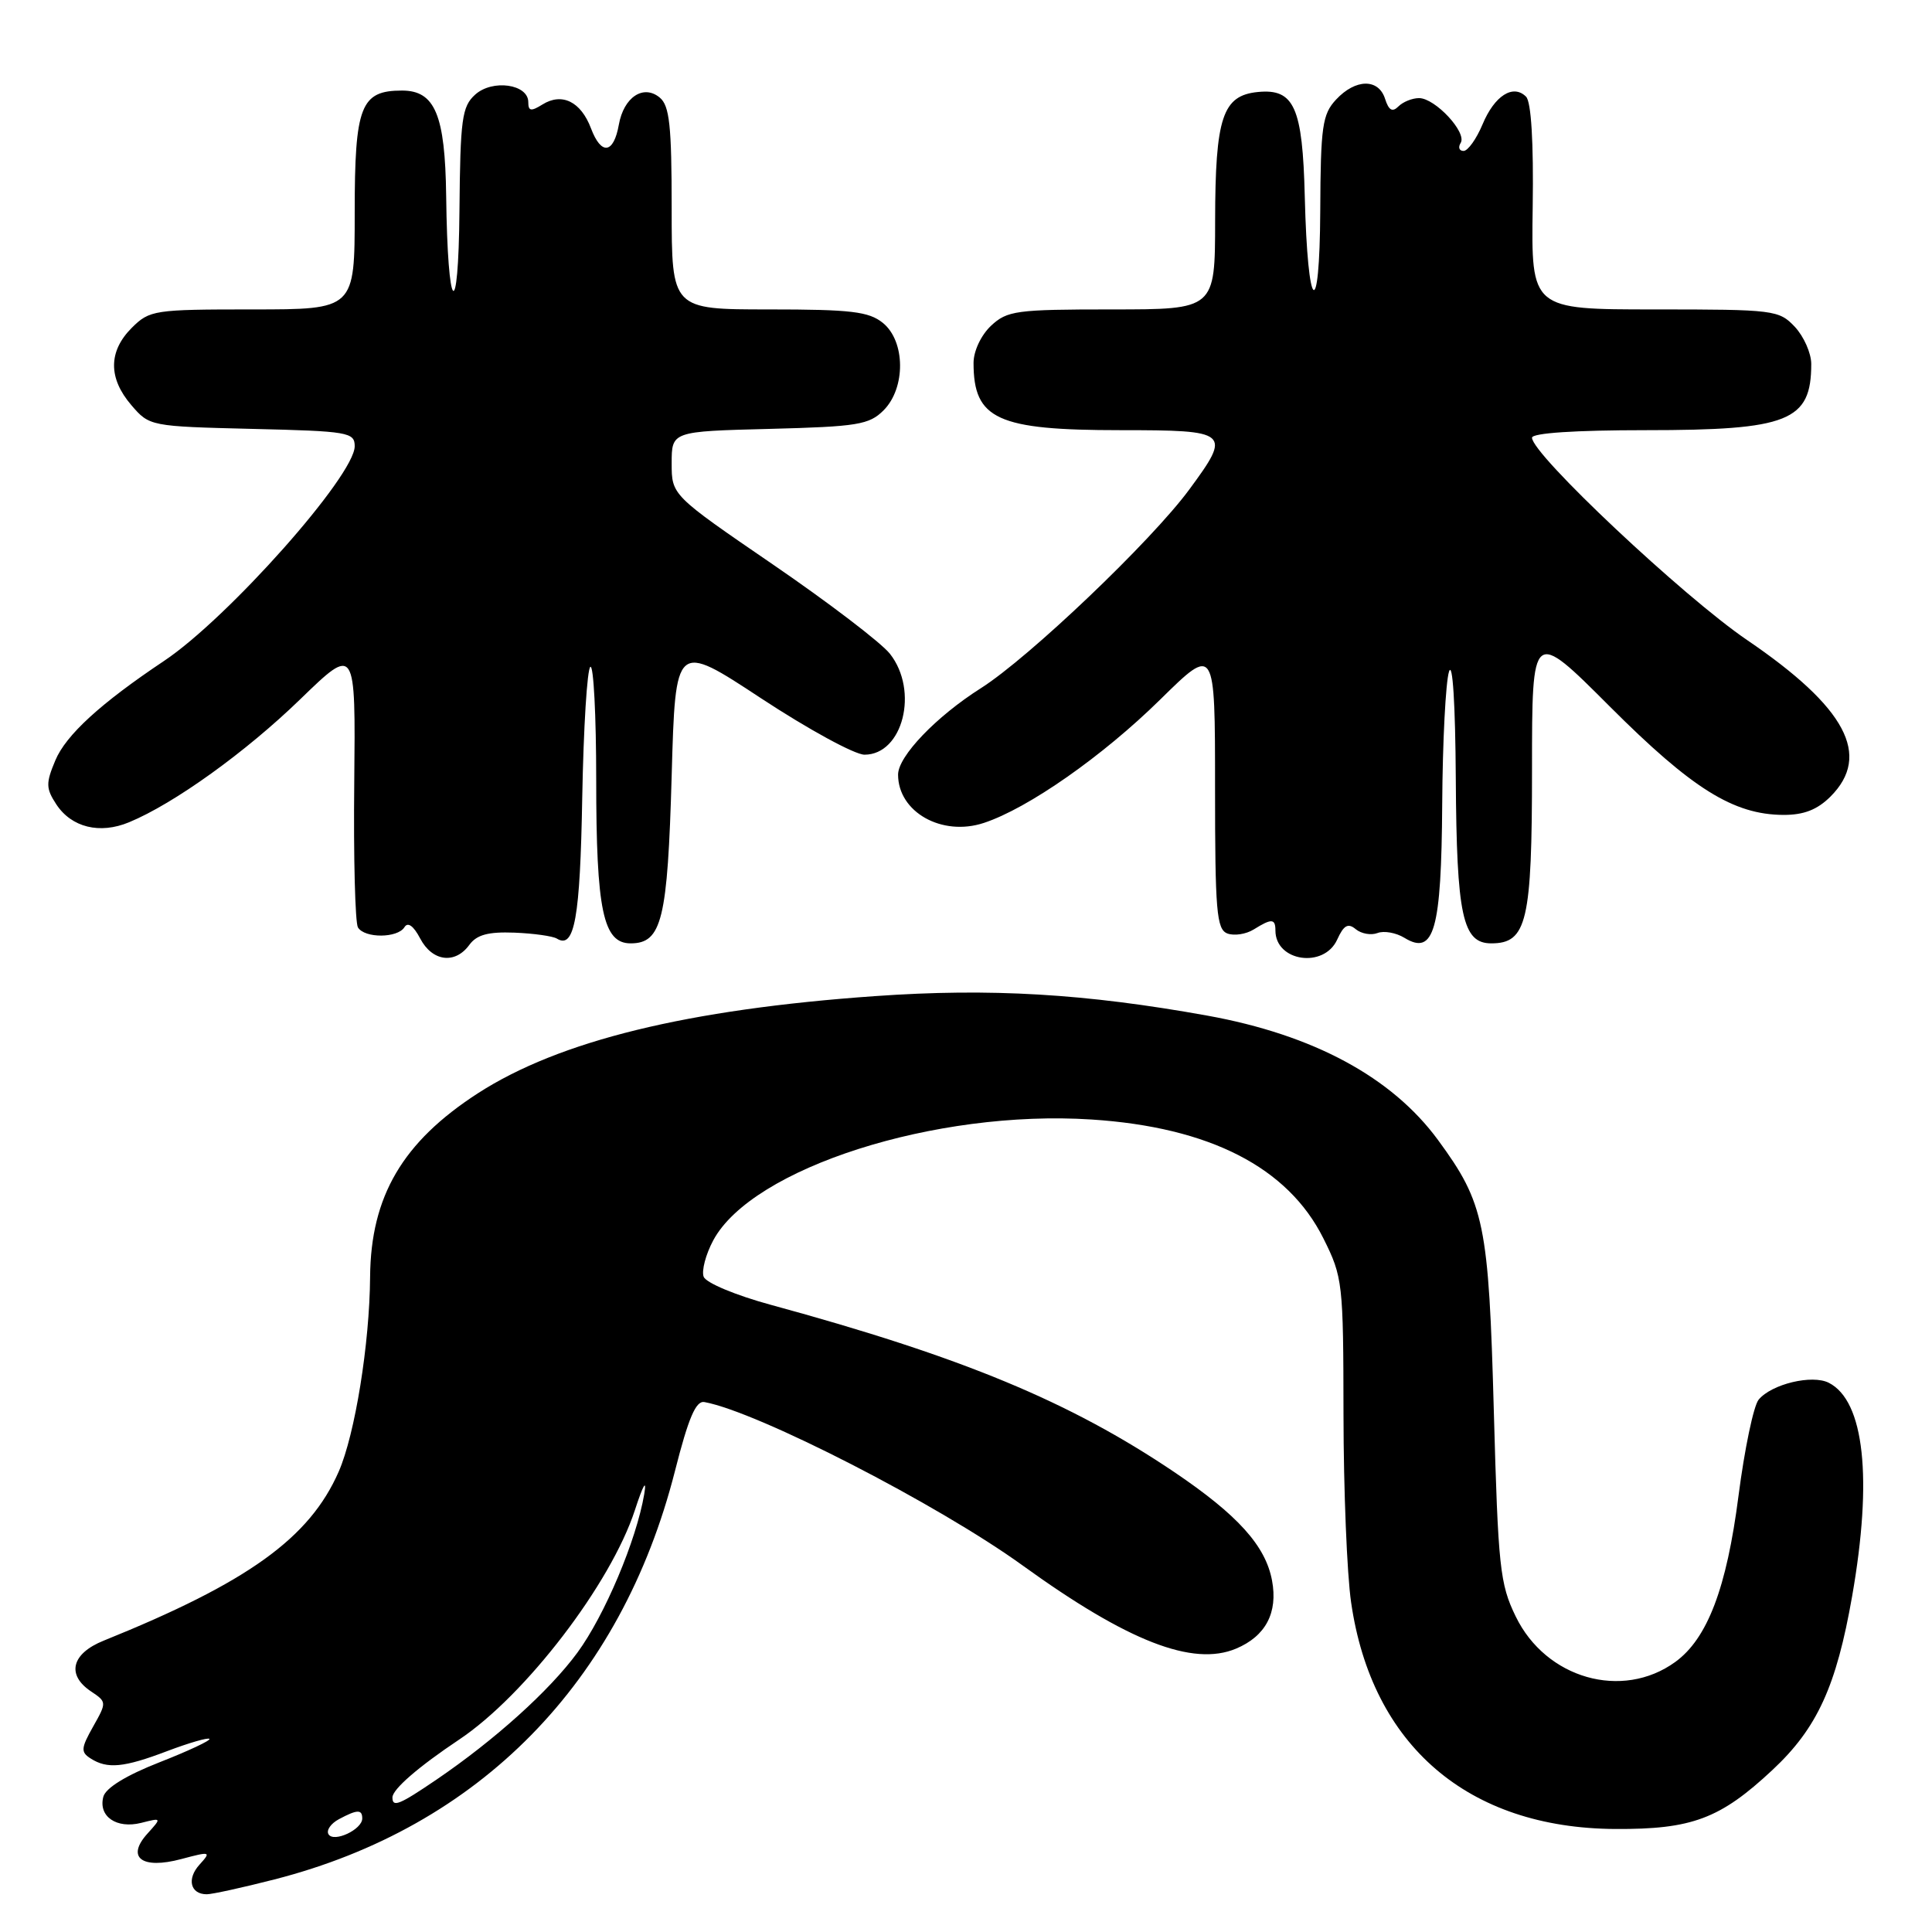 <?xml version="1.0" encoding="UTF-8" standalone="no"?>
<!DOCTYPE svg PUBLIC "-//W3C//DTD SVG 1.1//EN" "http://www.w3.org/Graphics/SVG/1.1/DTD/svg11.dtd" >
<svg xmlns="http://www.w3.org/2000/svg" xmlns:xlink="http://www.w3.org/1999/xlink" version="1.1" viewBox="0 0 256 256">
 <g >
 <path fill="currentColor"
d=" M 36.34 249.04 C 63.52 242.09 82.30 222.95 89.43 194.94 C 91.23 187.85 92.21 185.57 93.34 185.78 C 100.43 187.08 124.30 199.34 135.50 207.43 C 149.42 217.49 158.06 220.86 163.79 218.45 C 167.71 216.80 169.35 213.69 168.55 209.42 C 167.69 204.82 164.01 200.74 155.60 195.06 C 141.73 185.71 127.51 179.81 102.15 172.90 C 97.51 171.64 93.55 169.99 93.24 169.18 C 92.94 168.39 93.51 166.22 94.51 164.35 C 99.67 154.76 123.95 147.00 144.62 148.34 C 160.28 149.35 170.67 154.68 175.36 164.10 C 177.92 169.22 178.00 169.97 178.02 187.45 C 178.03 197.38 178.48 208.57 179.03 212.33 C 181.77 231.29 194.51 242.23 214.00 242.35 C 224.19 242.41 227.94 241.00 234.87 234.52 C 240.79 228.99 243.33 223.44 245.42 211.49 C 248.15 195.89 247.03 185.62 242.33 183.23 C 240.12 182.10 234.75 183.39 233.03 185.46 C 232.36 186.27 231.16 192.01 230.36 198.21 C 228.79 210.44 226.24 217.13 221.98 220.22 C 214.95 225.31 204.84 222.43 200.84 214.19 C 198.74 209.88 198.51 207.68 197.94 187.00 C 197.26 162.15 196.71 159.46 190.54 151.05 C 184.43 142.73 174.03 137.12 160.00 134.58 C 143.82 131.66 131.21 130.91 115.95 131.99 C 91.11 133.74 74.10 137.90 63.30 144.88 C 53.35 151.32 49.13 158.51 49.04 169.18 C 48.98 178.06 47.04 190.06 44.88 195.00 C 41.02 203.81 32.85 209.68 13.75 217.39 C 9.46 219.11 8.77 221.94 12.09 224.14 C 14.14 225.51 14.15 225.58 12.34 228.78 C 10.73 231.64 10.68 232.16 12.00 233.00 C 14.22 234.43 16.40 234.22 22.18 232.02 C 25.04 230.94 27.55 230.21 27.75 230.41 C 27.95 230.61 24.97 232.01 21.14 233.51 C 16.70 235.25 13.99 236.92 13.69 238.09 C 13.01 240.69 15.44 242.36 18.71 241.54 C 21.43 240.85 21.44 240.86 19.55 242.95 C 16.66 246.13 18.79 247.74 24.04 246.33 C 27.90 245.30 28.01 245.34 26.44 247.07 C 24.72 248.96 25.22 251.00 27.40 251.00 C 28.10 251.00 32.13 250.12 36.34 249.04 Z  M 62.19 125.20 C 63.17 123.86 64.68 123.45 68.15 123.58 C 70.71 123.68 73.25 124.04 73.79 124.37 C 76.13 125.81 76.87 121.68 77.15 105.65 C 77.32 96.41 77.80 88.62 78.23 88.36 C 78.65 88.10 79.00 94.82 79.00 103.29 C 79.00 120.64 79.92 125.00 83.56 125.00 C 87.70 125.00 88.46 121.87 89.00 102.78 C 89.50 85.06 89.50 85.06 100.85 92.53 C 107.10 96.64 113.26 100.00 114.55 100.00 C 119.64 100.00 121.78 91.53 117.92 86.63 C 116.78 85.18 109.81 79.86 102.42 74.80 C 89.00 65.61 89.00 65.61 89.00 61.39 C 89.00 57.16 89.00 57.16 101.98 56.83 C 113.63 56.53 115.17 56.28 117.08 54.37 C 120.03 51.41 119.98 45.22 116.99 42.79 C 115.12 41.28 112.78 41.00 101.89 41.00 C 89.00 41.00 89.00 41.00 89.00 27.62 C 89.00 16.64 88.72 14.01 87.42 12.93 C 85.26 11.14 82.65 12.87 82.00 16.52 C 81.31 20.39 79.67 20.61 78.31 17.01 C 76.97 13.46 74.46 12.23 71.87 13.85 C 70.36 14.79 70.00 14.73 70.00 13.53 C 70.00 11.14 65.24 10.47 62.96 12.54 C 61.21 14.12 60.99 15.76 60.88 27.90 C 60.75 43.16 59.31 41.58 59.12 25.97 C 58.98 15.21 57.64 12.00 53.27 12.00 C 47.79 12.00 47.00 14.03 47.00 28.15 C 47.00 41.00 47.00 41.00 33.45 41.00 C 20.41 41.00 19.82 41.09 17.45 43.45 C 14.35 46.56 14.33 50.11 17.41 53.69 C 19.80 56.48 19.93 56.50 33.41 56.83 C 46.17 57.13 47.00 57.28 47.00 59.13 C 47.00 63.01 30.21 81.92 21.73 87.58 C 13.32 93.20 8.73 97.40 7.33 100.76 C 6.06 103.78 6.08 104.47 7.46 106.58 C 9.47 109.64 13.22 110.57 17.11 108.95 C 23.06 106.49 32.58 99.65 39.81 92.63 C 47.12 85.55 47.12 85.55 46.94 103.67 C 46.83 113.63 47.06 122.29 47.43 122.89 C 48.33 124.35 52.68 124.32 53.59 122.86 C 54.04 122.13 54.79 122.67 55.68 124.36 C 57.28 127.41 60.30 127.80 62.19 125.20 Z  M 177.18 124.51 C 178.05 122.59 178.62 122.27 179.64 123.12 C 180.38 123.73 181.67 123.96 182.53 123.63 C 183.38 123.30 184.99 123.59 186.10 124.27 C 190.03 126.67 190.99 123.27 191.10 106.56 C 191.15 98.28 191.56 90.38 192.00 89.00 C 192.48 87.51 192.84 93.28 192.90 103.20 C 193.01 121.35 193.80 125.00 197.60 125.00 C 202.33 125.00 203.00 122.11 203.00 101.93 C 203.00 83.30 203.00 83.30 213.31 93.62 C 224.21 104.52 229.69 107.94 236.30 107.98 C 239.01 107.99 240.79 107.30 242.55 105.55 C 248.00 100.09 244.62 93.74 231.50 84.81 C 223.06 79.07 203.00 60.20 203.00 58.00 C 203.00 57.38 208.69 57.00 218.05 57.00 C 237.00 57.00 240.00 55.80 240.00 48.23 C 240.00 46.80 239.02 44.59 237.83 43.31 C 235.72 41.08 235.10 41.00 219.27 41.00 C 202.89 41.00 202.89 41.00 203.09 27.44 C 203.22 18.84 202.89 13.49 202.21 12.81 C 200.50 11.10 198.03 12.67 196.44 16.49 C 195.63 18.42 194.50 20.00 193.93 20.00 C 193.35 20.00 193.18 19.52 193.55 18.93 C 194.40 17.55 190.16 13.00 188.03 13.00 C 187.13 13.00 185.90 13.50 185.30 14.10 C 184.50 14.90 184.02 14.63 183.53 13.10 C 182.67 10.38 179.62 10.42 177.04 13.19 C 175.22 15.14 174.99 16.73 174.94 27.94 C 174.86 42.93 173.27 41.47 172.89 26.06 C 172.60 14.20 171.49 11.72 166.68 12.19 C 161.99 12.65 161.03 15.55 161.01 29.25 C 161.00 41.00 161.00 41.00 147.31 41.00 C 134.64 41.00 133.46 41.16 131.31 43.17 C 129.99 44.42 129.00 46.52 129.00 48.09 C 129.00 55.56 132.14 57.00 148.45 57.00 C 162.95 57.00 163.21 57.23 157.58 64.87 C 152.55 71.70 136.33 87.16 129.97 91.19 C 124.04 94.95 119.00 100.21 119.00 102.64 C 119.00 107.60 124.81 110.88 130.37 109.04 C 136.23 107.11 146.12 100.19 153.75 92.68 C 161.00 85.55 161.00 85.55 161.00 104.31 C 161.00 120.73 161.20 123.14 162.63 123.69 C 163.53 124.03 165.10 123.79 166.12 123.16 C 168.49 121.68 169.00 121.70 169.00 123.30 C 169.00 127.41 175.42 128.36 177.18 124.51 Z  M 43.53 243.05 C 43.21 242.53 43.83 241.63 44.91 241.05 C 47.34 239.75 48.00 239.73 48.00 240.96 C 48.00 242.42 44.23 244.19 43.53 243.05 Z  M 52.00 238.17 C 52.00 237.09 55.44 234.11 60.86 230.49 C 69.63 224.63 80.93 209.87 84.12 200.12 C 85.23 196.71 85.72 195.88 85.36 198.00 C 84.32 204.11 80.12 214.06 76.51 218.98 C 72.81 224.02 65.55 230.56 57.82 235.82 C 52.90 239.16 52.00 239.53 52.00 238.17 Z "/>
</g>
</svg>